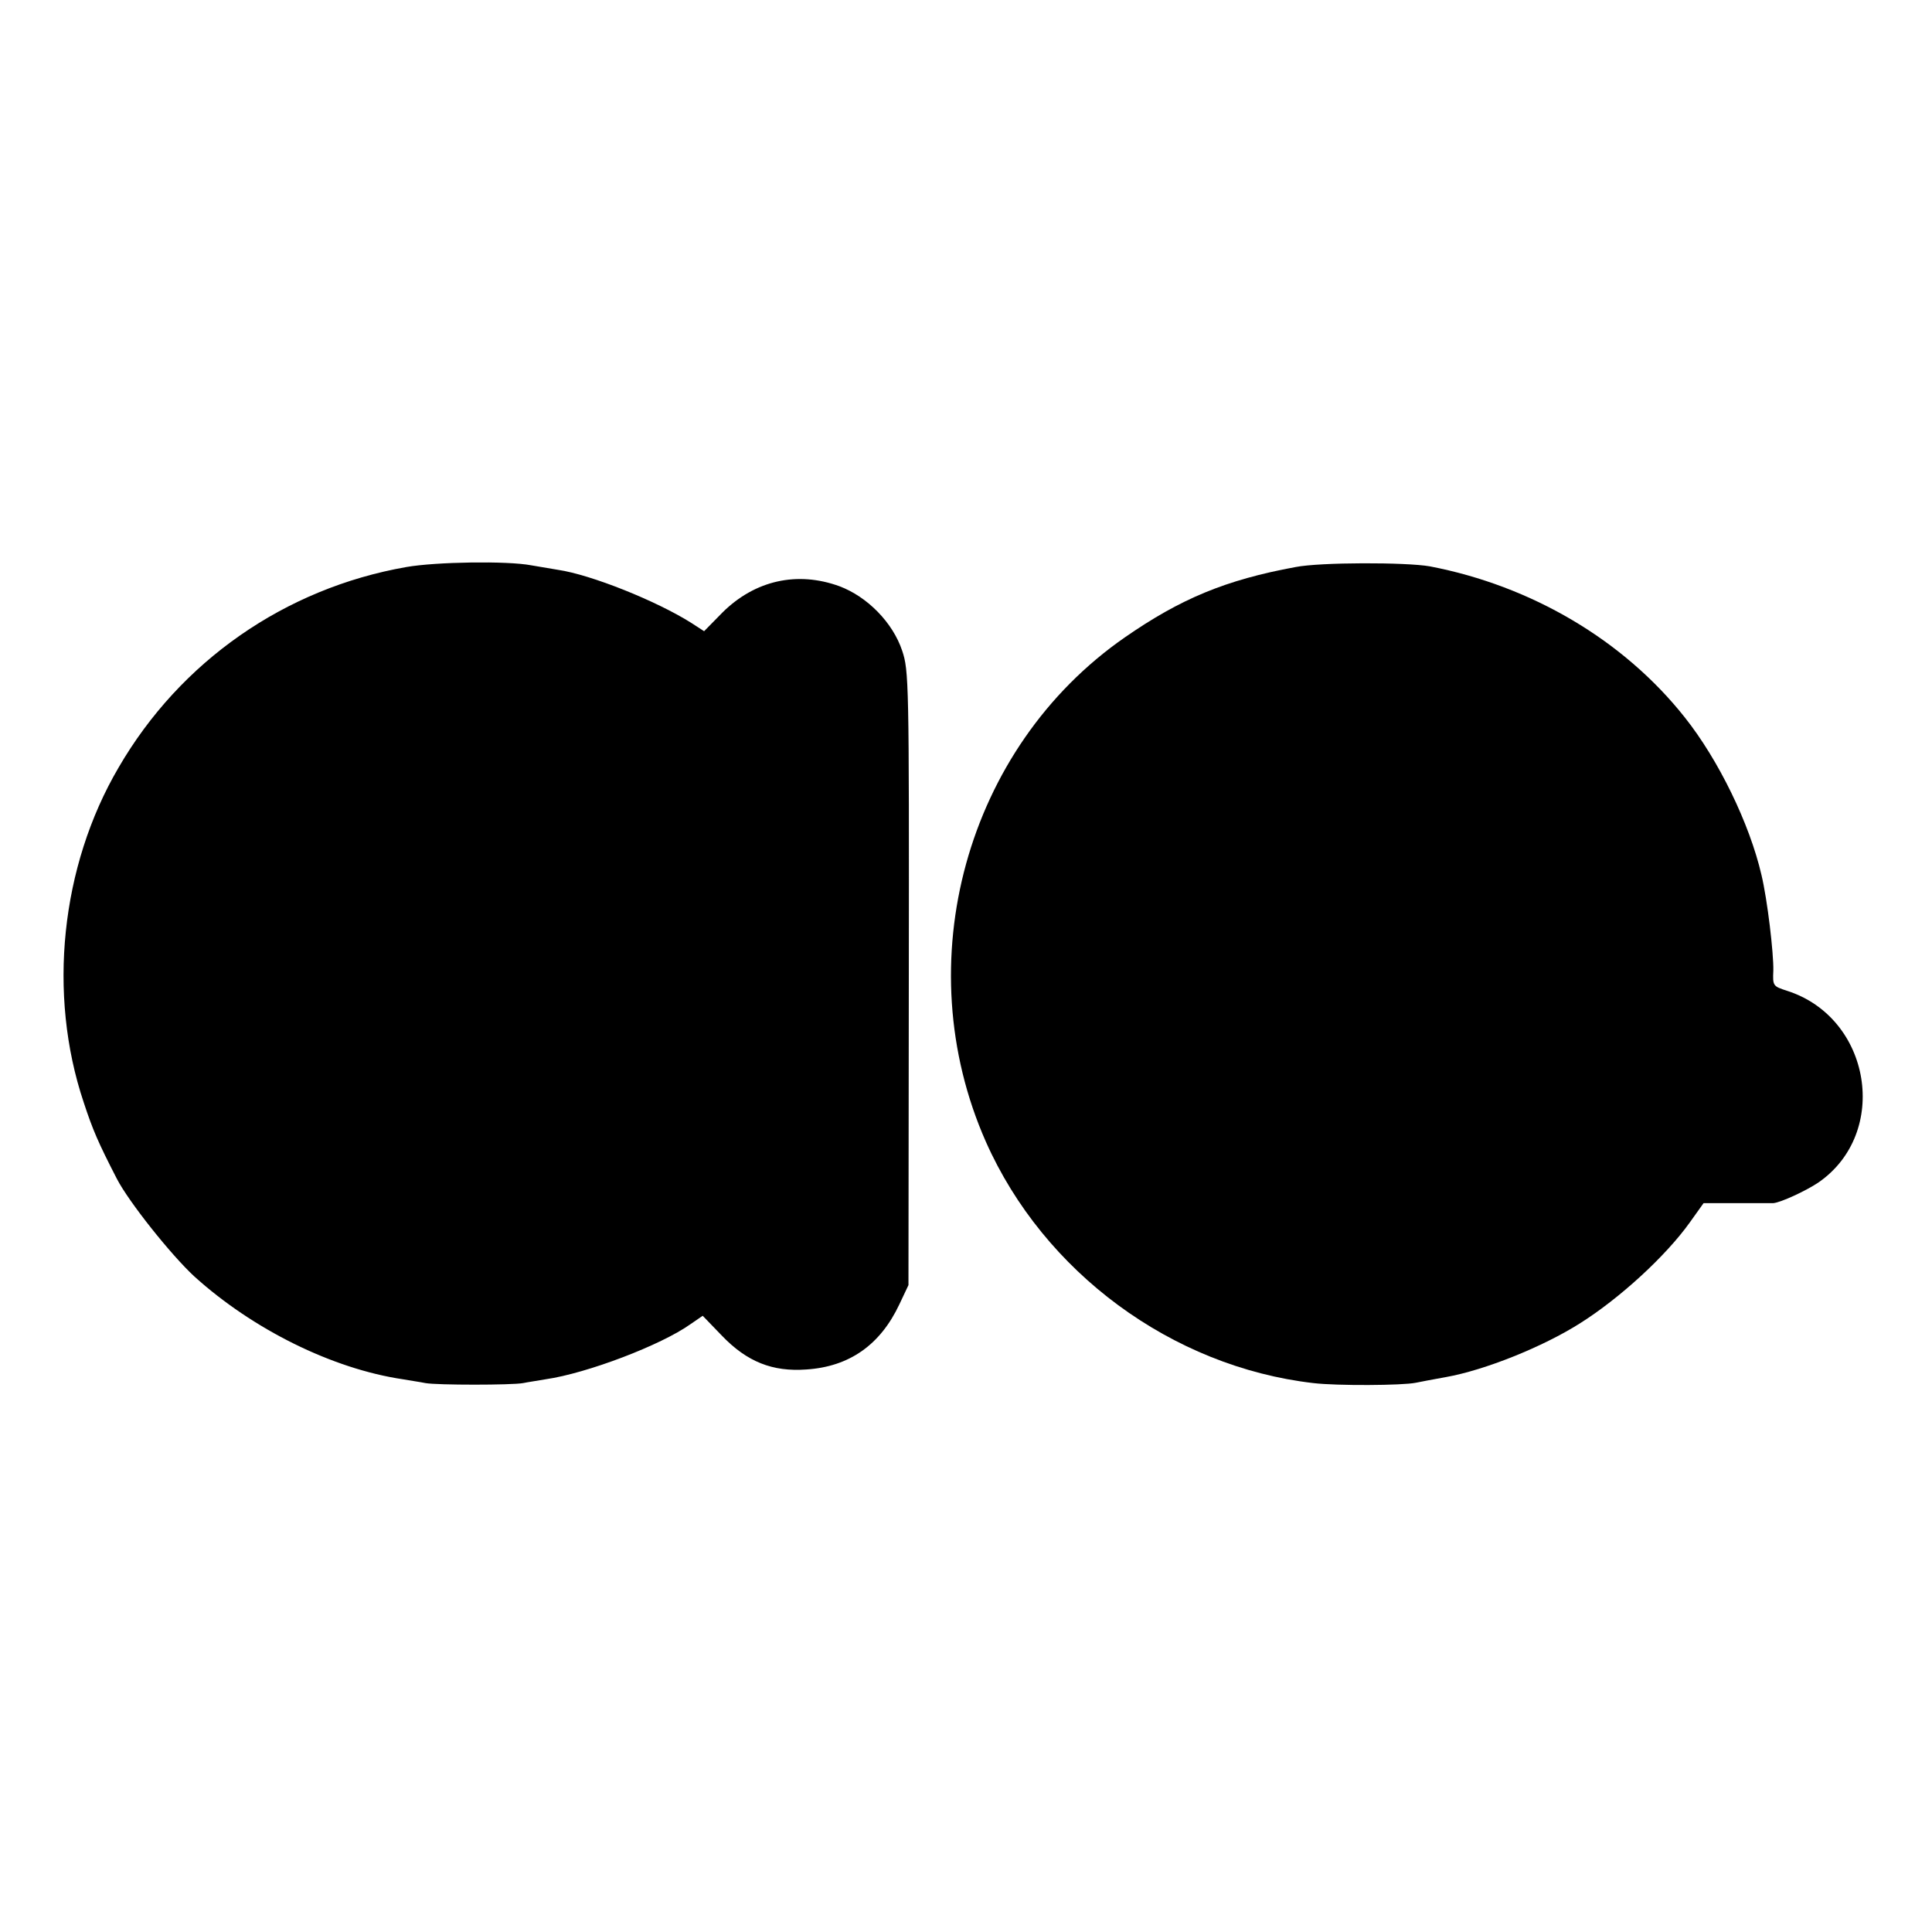 <?xml version="1.0" standalone="no"?>
<!DOCTYPE svg PUBLIC "-//W3C//DTD SVG 20010904//EN"
 "http://www.w3.org/TR/2001/REC-SVG-20010904/DTD/svg10.dtd">
<svg version="1.0" xmlns="http://www.w3.org/2000/svg"
 width="554pt" height="554pt" viewBox="0 0 554 554"
 preserveAspectRatio="xMidYMid meet">
<g transform="translate(0,554) scale(0.1,-0.1)"
fill="#000000" stroke="none">
<path d="M1165 3914 c-348 -61 -648 -270 -825 -575 -166 -283 -204 -650 -100
-960 26 -79 41 -114 95 -219 34 -66 155 -218 222 -280 168 -152 396 -265 598
-295 22 -4 51 -8 65 -11 33 -6 248 -6 280 0 14 3 43 7 65 11 118 17 331 98
415 158 l35 24 55 -57 c72 -75 145 -104 242 -97 123 8 212 70 267 187 l26 55
1 880 c1 853 0 882 -19 939 -27 81 -100 155 -180 185 -121 44 -242 17 -335
-75 l-53 -54 -37 24 c-100 63 -287 138 -382 152 -19 3 -54 9 -77 13 -68 13
-272 10 -358 -5z"/>
<path d="M3715 3914 c-201 -37 -330 -91 -490 -202 -455 -316 -625 -933 -398
-1446 166 -374 533 -645 939 -692 67 -8 256 -7 294 1 14 3 52 10 85 16 113 20
279 87 385 154 116 73 247 194 315 289 l40 56 98 0 c53 0 99 0 102 0 22 2 93
35 129 59 206 142 152 473 -90 550 -40 13 -41 14 -39 58 1 50 -17 203 -34 274
-34 147 -123 330 -220 452 -175 221 -439 377 -731 433 -68 12 -314 12 -385 -2z"/>
</g>
</svg>
